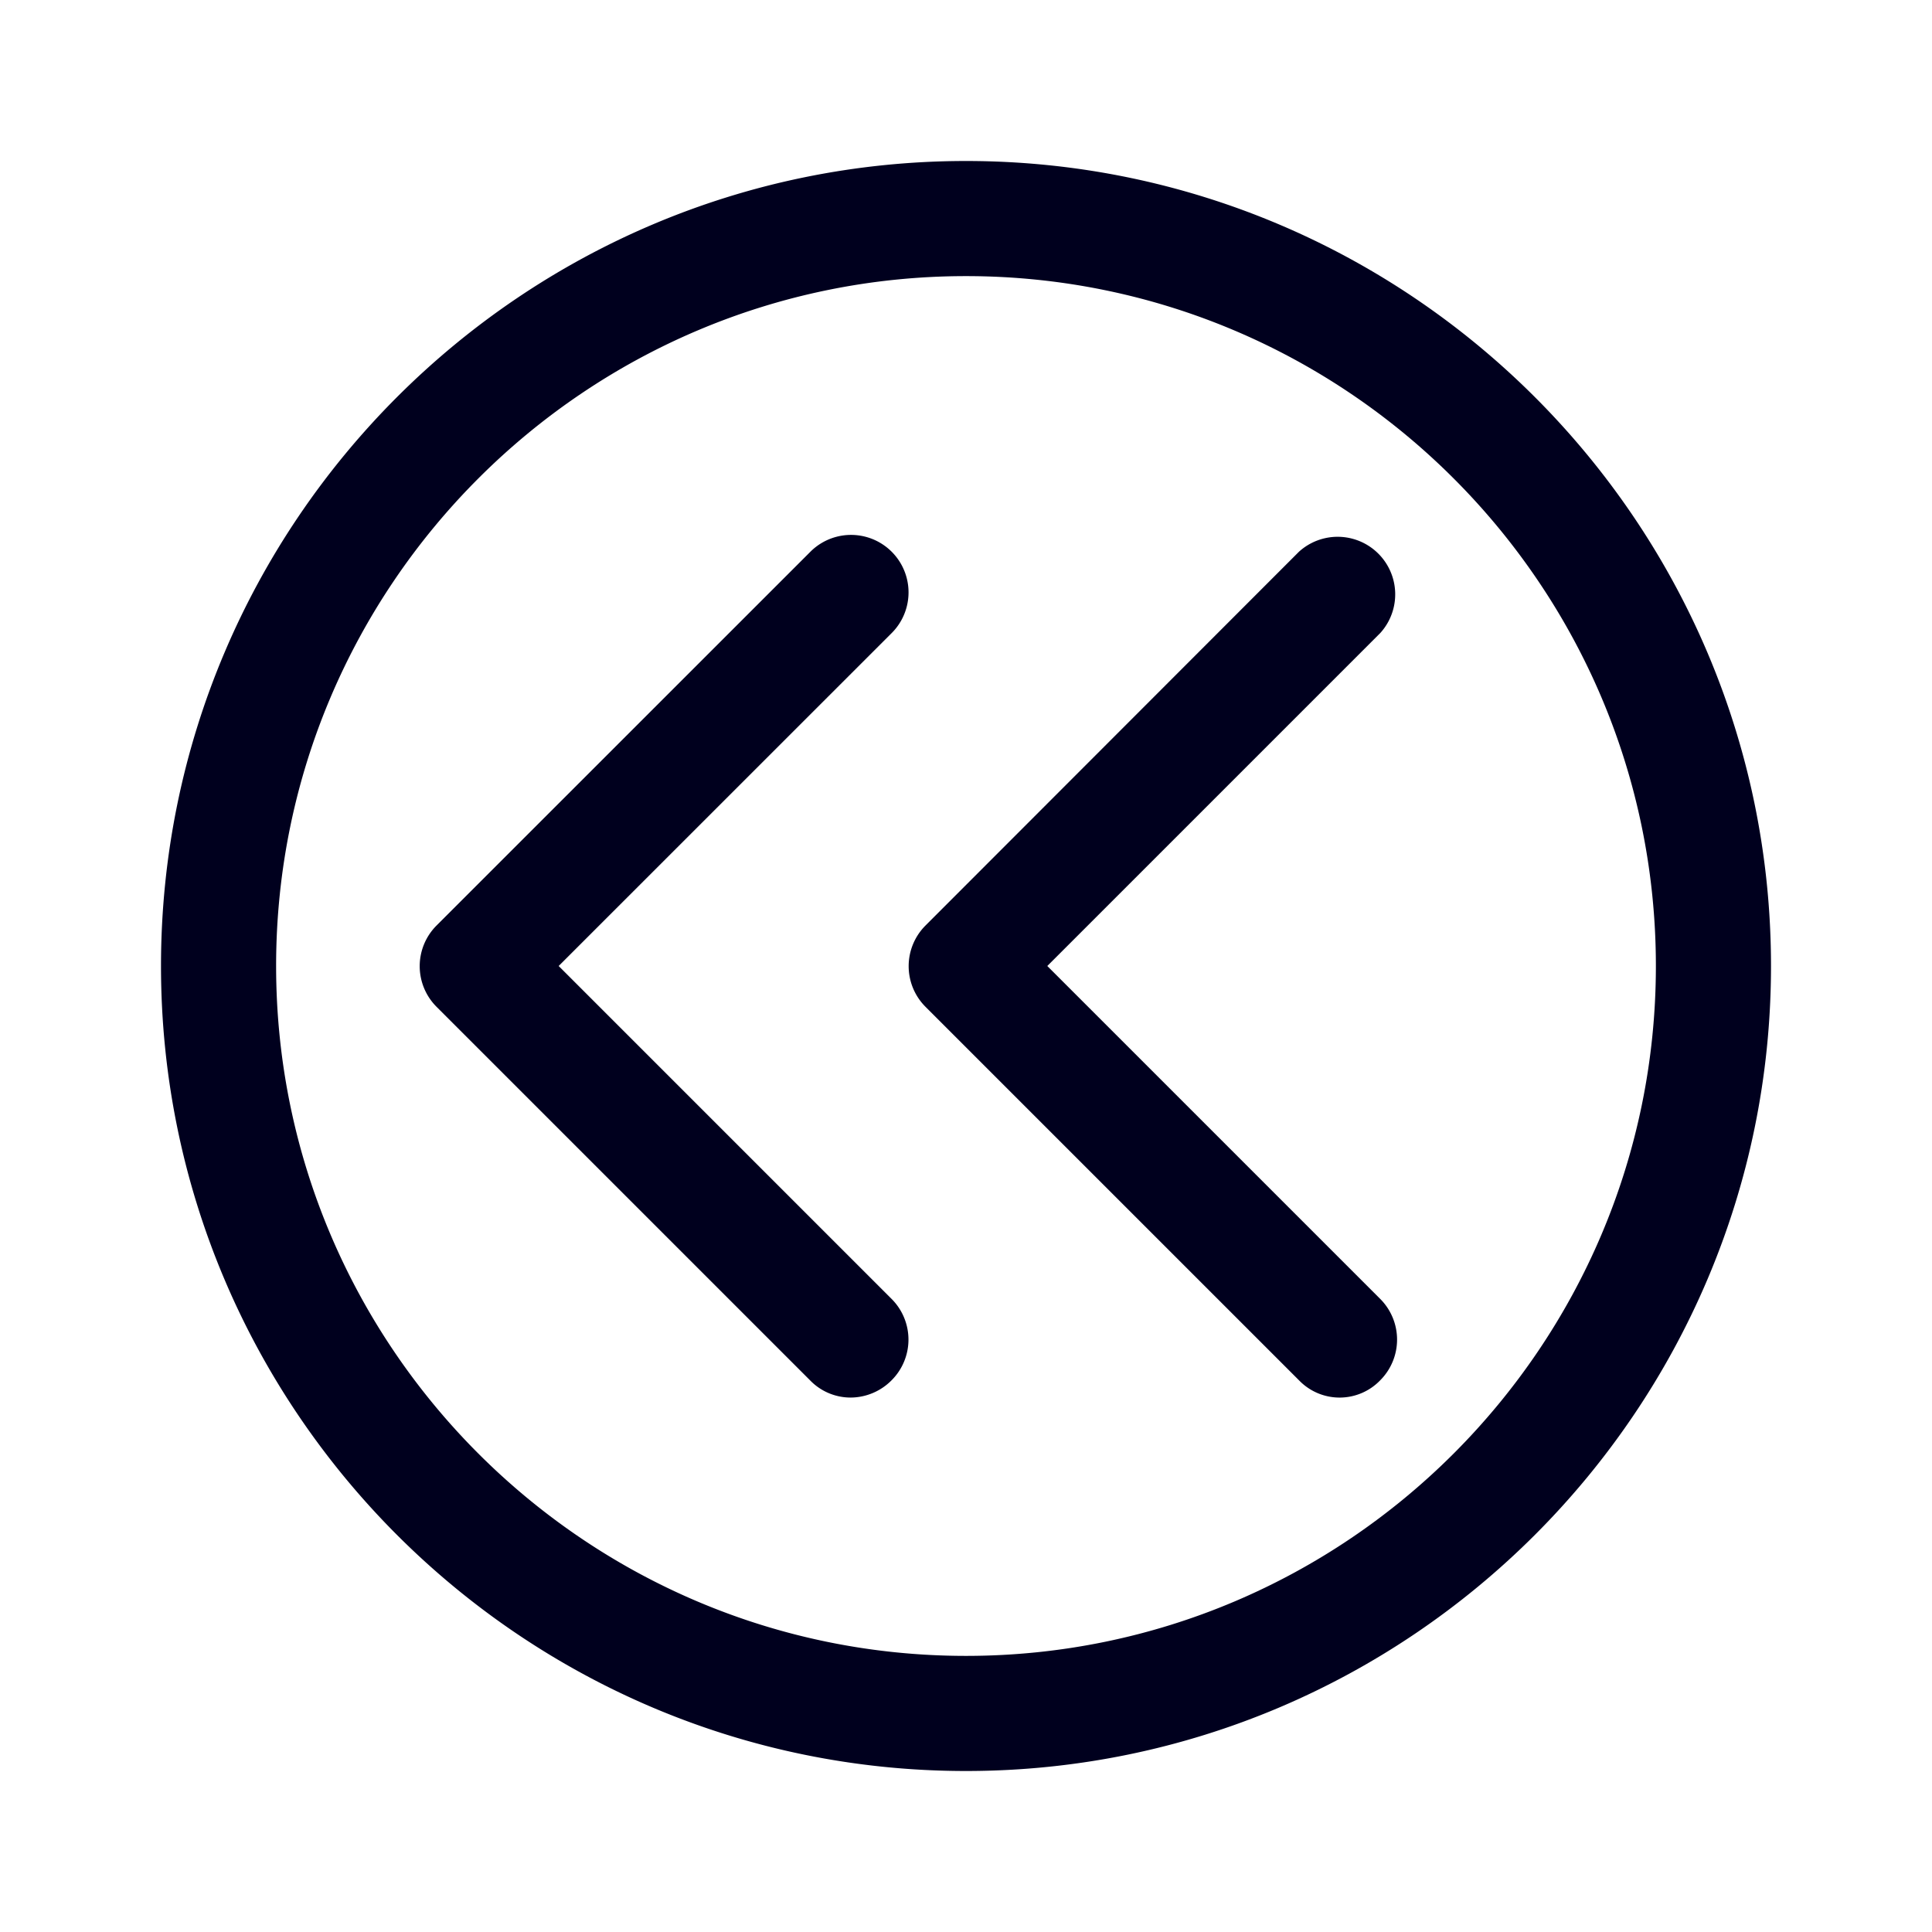 <svg xmlns="http://www.w3.org/2000/svg" width="24" height="24" fill="none"><path fill="#00001E" d="M2 12c0 5.517 4.488 10 10 10s10-4.488 10-10S17.512 2 12 2 2 6.484 2 12m1.43 0c0-4.726 3.844-8.57 8.57-8.57s8.57 3.844 8.57 8.57-3.844 8.57-8.57 8.57S3.43 16.726 3.43 12m13.716 5.146a.715.715 0 0 0 0-1.01L13.01 12l4.136-4.136a.715.715 0 0 0-1.01-1.01l-4.639 4.643a.714.714 0 0 0 0 1.01l4.644 4.644a.7.7 0 0 0 1.005-.005m-6.07-1.01a.714.714 0 0 1 0 1.01.72.72 0 0 1-.507.215.7.7 0 0 1-.502-.21l-4.644-4.644a.714.714 0 0 1 0-1.01l4.644-4.643a.714.714 0 0 1 1.01 1.01L6.94 12z"/></svg>